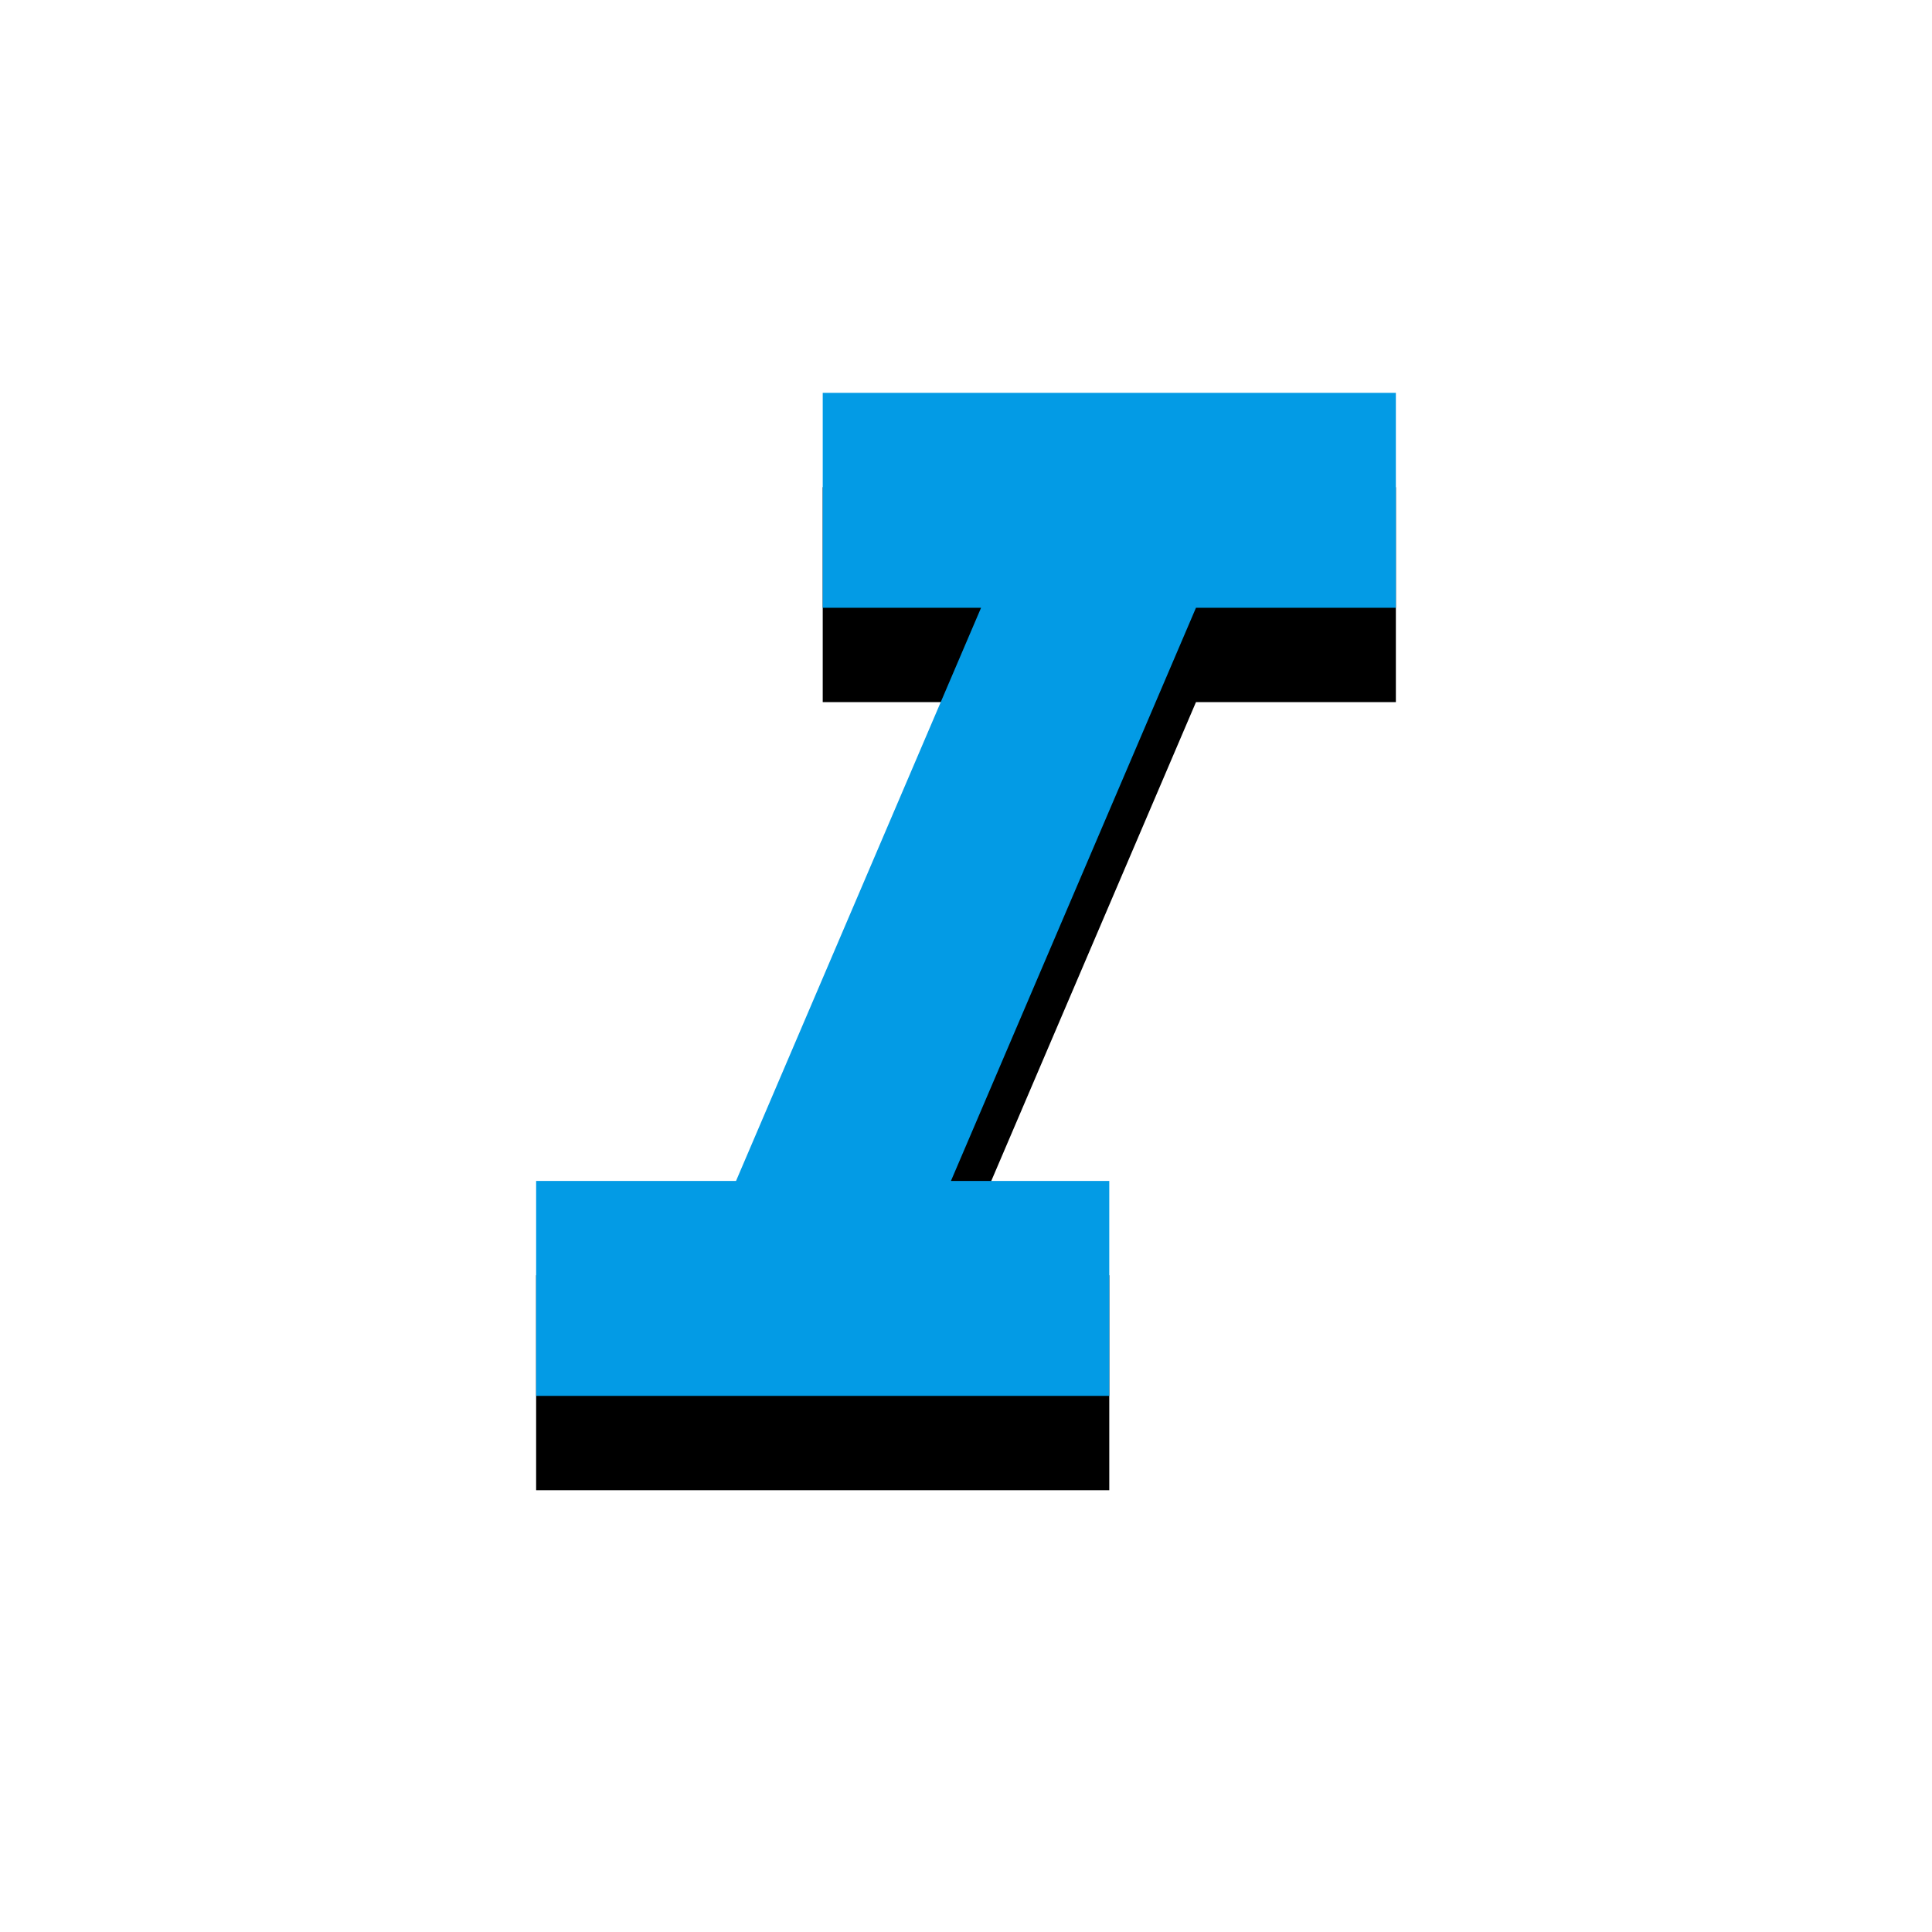 <svg version="1.1" xmlns="http://www.w3.org/2000/svg" xmlns:xlink="http://www.w3.org/1999/xlink" viewBox="0,0,1024,1024">
	<!-- Color names: teamapps-color-1 -->
	<desc>format_italic icon - Licensed under Apache License v2.0 (http://www.apache.org/licenses/LICENSE-2.0) - Created with Iconfu.com - Derivative work of Material icons (Copyright Google Inc.)</desc>
	<defs>
		<filter id="filter-KgnFDS7u" x="-21%" y="-9%" width="204%" height="176%" color-interpolation-filters="sRGB">
			<feColorMatrix values="1 0 0 0 0 0 1 0 0 0 0 0 1 0 0 0 0 0 0.2 0" in="SourceGraphic"/>
			<feOffset dy="20"/>
			<feGaussianBlur stdDeviation="11" result="blur0"/>
			<feColorMatrix values="1 0 0 0 0 0 1 0 0 0 0 0 1 0 0 0 0 0 0.3 0" in="SourceGraphic"/>
			<feOffset dy="30"/>
			<feGaussianBlur stdDeviation="20" result="blur1"/>
			<feMerge>
				<feMergeNode in="blur0"/>
				<feMergeNode in="blur1"/>
			</feMerge>
		</filter>
	</defs>
	<g fill="none" fill-rule="nonzero" style="mix-blend-mode: normal">
		<path d="M739.84,208.22v113.92h-105.95l-129.87,303.78h83.92v113.92h-303.78v-113.92h105.95l129.87,-303.78h-83.92v-113.92z" fill="#000000" filter="url(#filter-KgnFDS7u)"/>
		<g>
			<g color="#039be5" class="teamapps-color-1">
				<path d="M739.84,208.22v113.92h-105.95l-129.87,303.78h83.92v113.92h-303.78v-113.92h105.95l129.87,-303.78h-83.92v-113.92z" fill="currentColor"/>
			</g>
		</g>
	</g>
</svg>